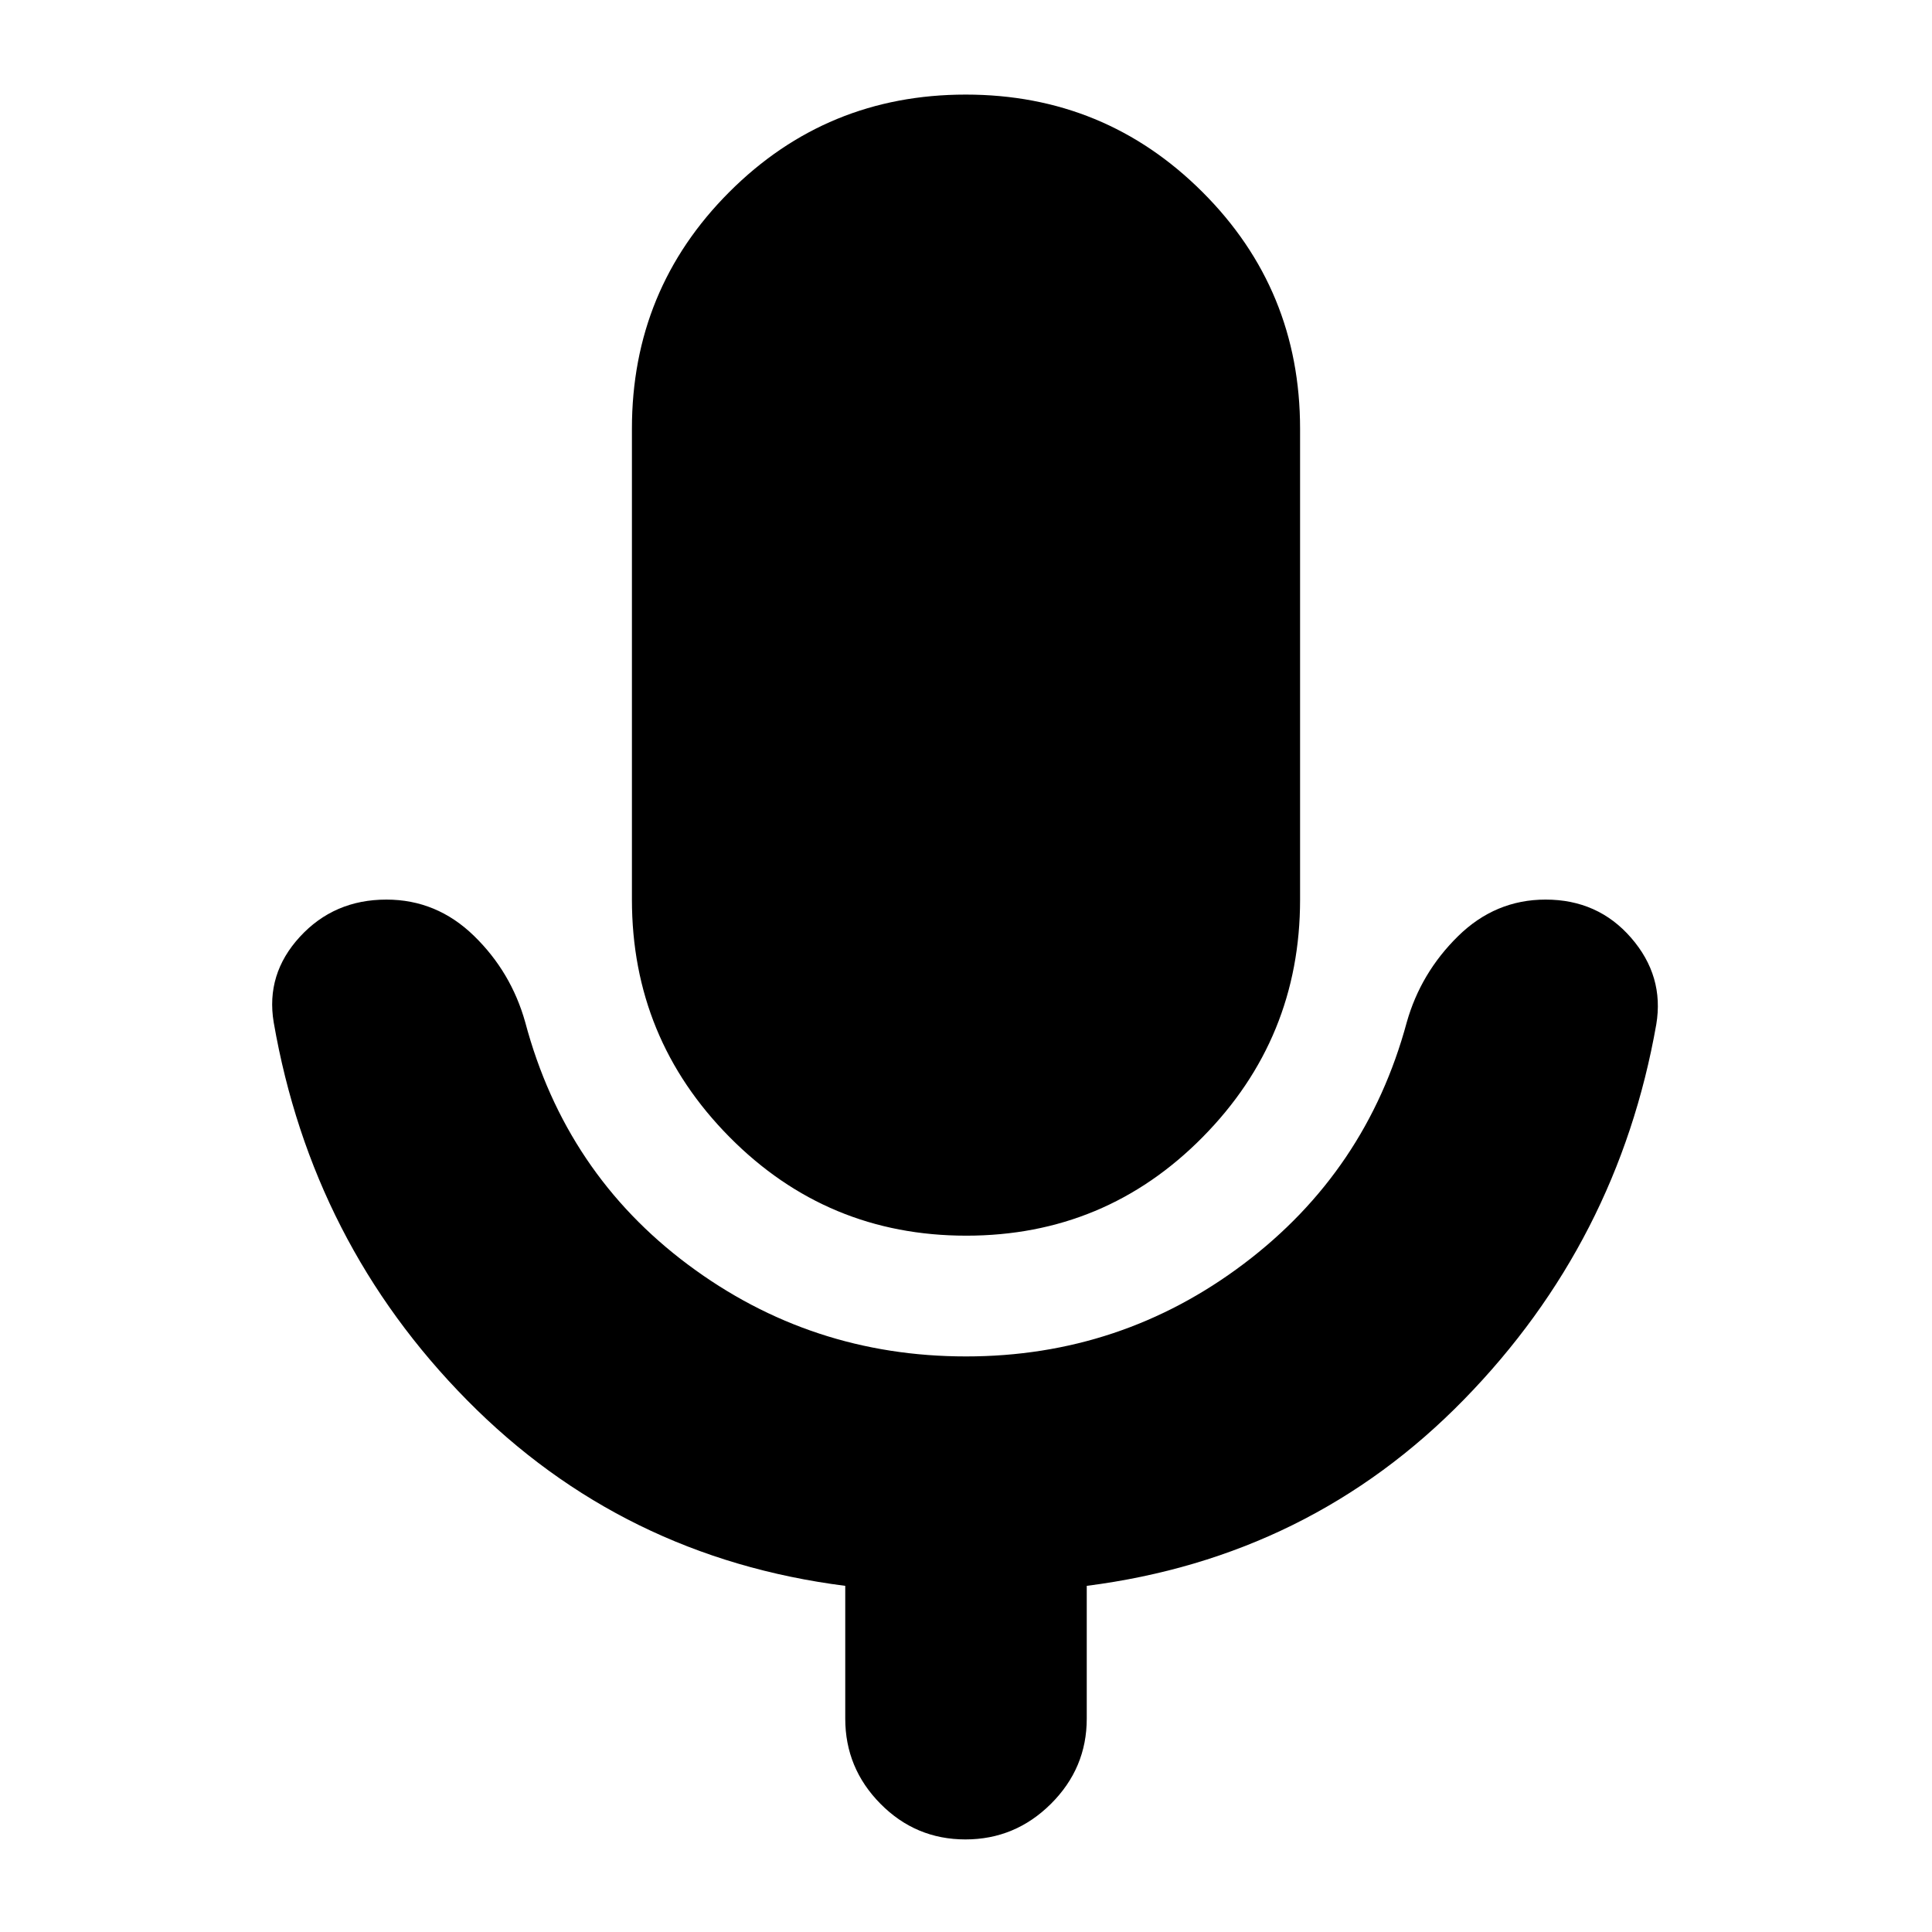 <svg xmlns="http://www.w3.org/2000/svg" height="24" viewBox="0 -960 960 960" width="24"><path d="M480.12-346Q411-346 362.5-395T314-513v-234q0-69.17 48.38-117.58Q410.76-913 479.88-913t117.62 48.42Q646-816.17 646-747v234q0 69-48.38 118t-117.5 49ZM420-106v-66q-110.79-14.12-187.87-92.21Q155.05-342.31 136-452q-4-24 13-42.5t43-18.5q25 0 43.5 18t25.5 43q20 75 81 120.5T480.01-286Q557-286 618-332q61-46 81-120 6.96-24.6 25.48-42.8Q743-513 768-513q26 0 42.5 19t12.5 43q-19 108-95.54 186.4Q650.91-186.19 540-172v66q0 24.6-17.78 42.3Q504.44-46 479.72-46T437.5-63.7Q420-81.4 420-106Z"/></svg>